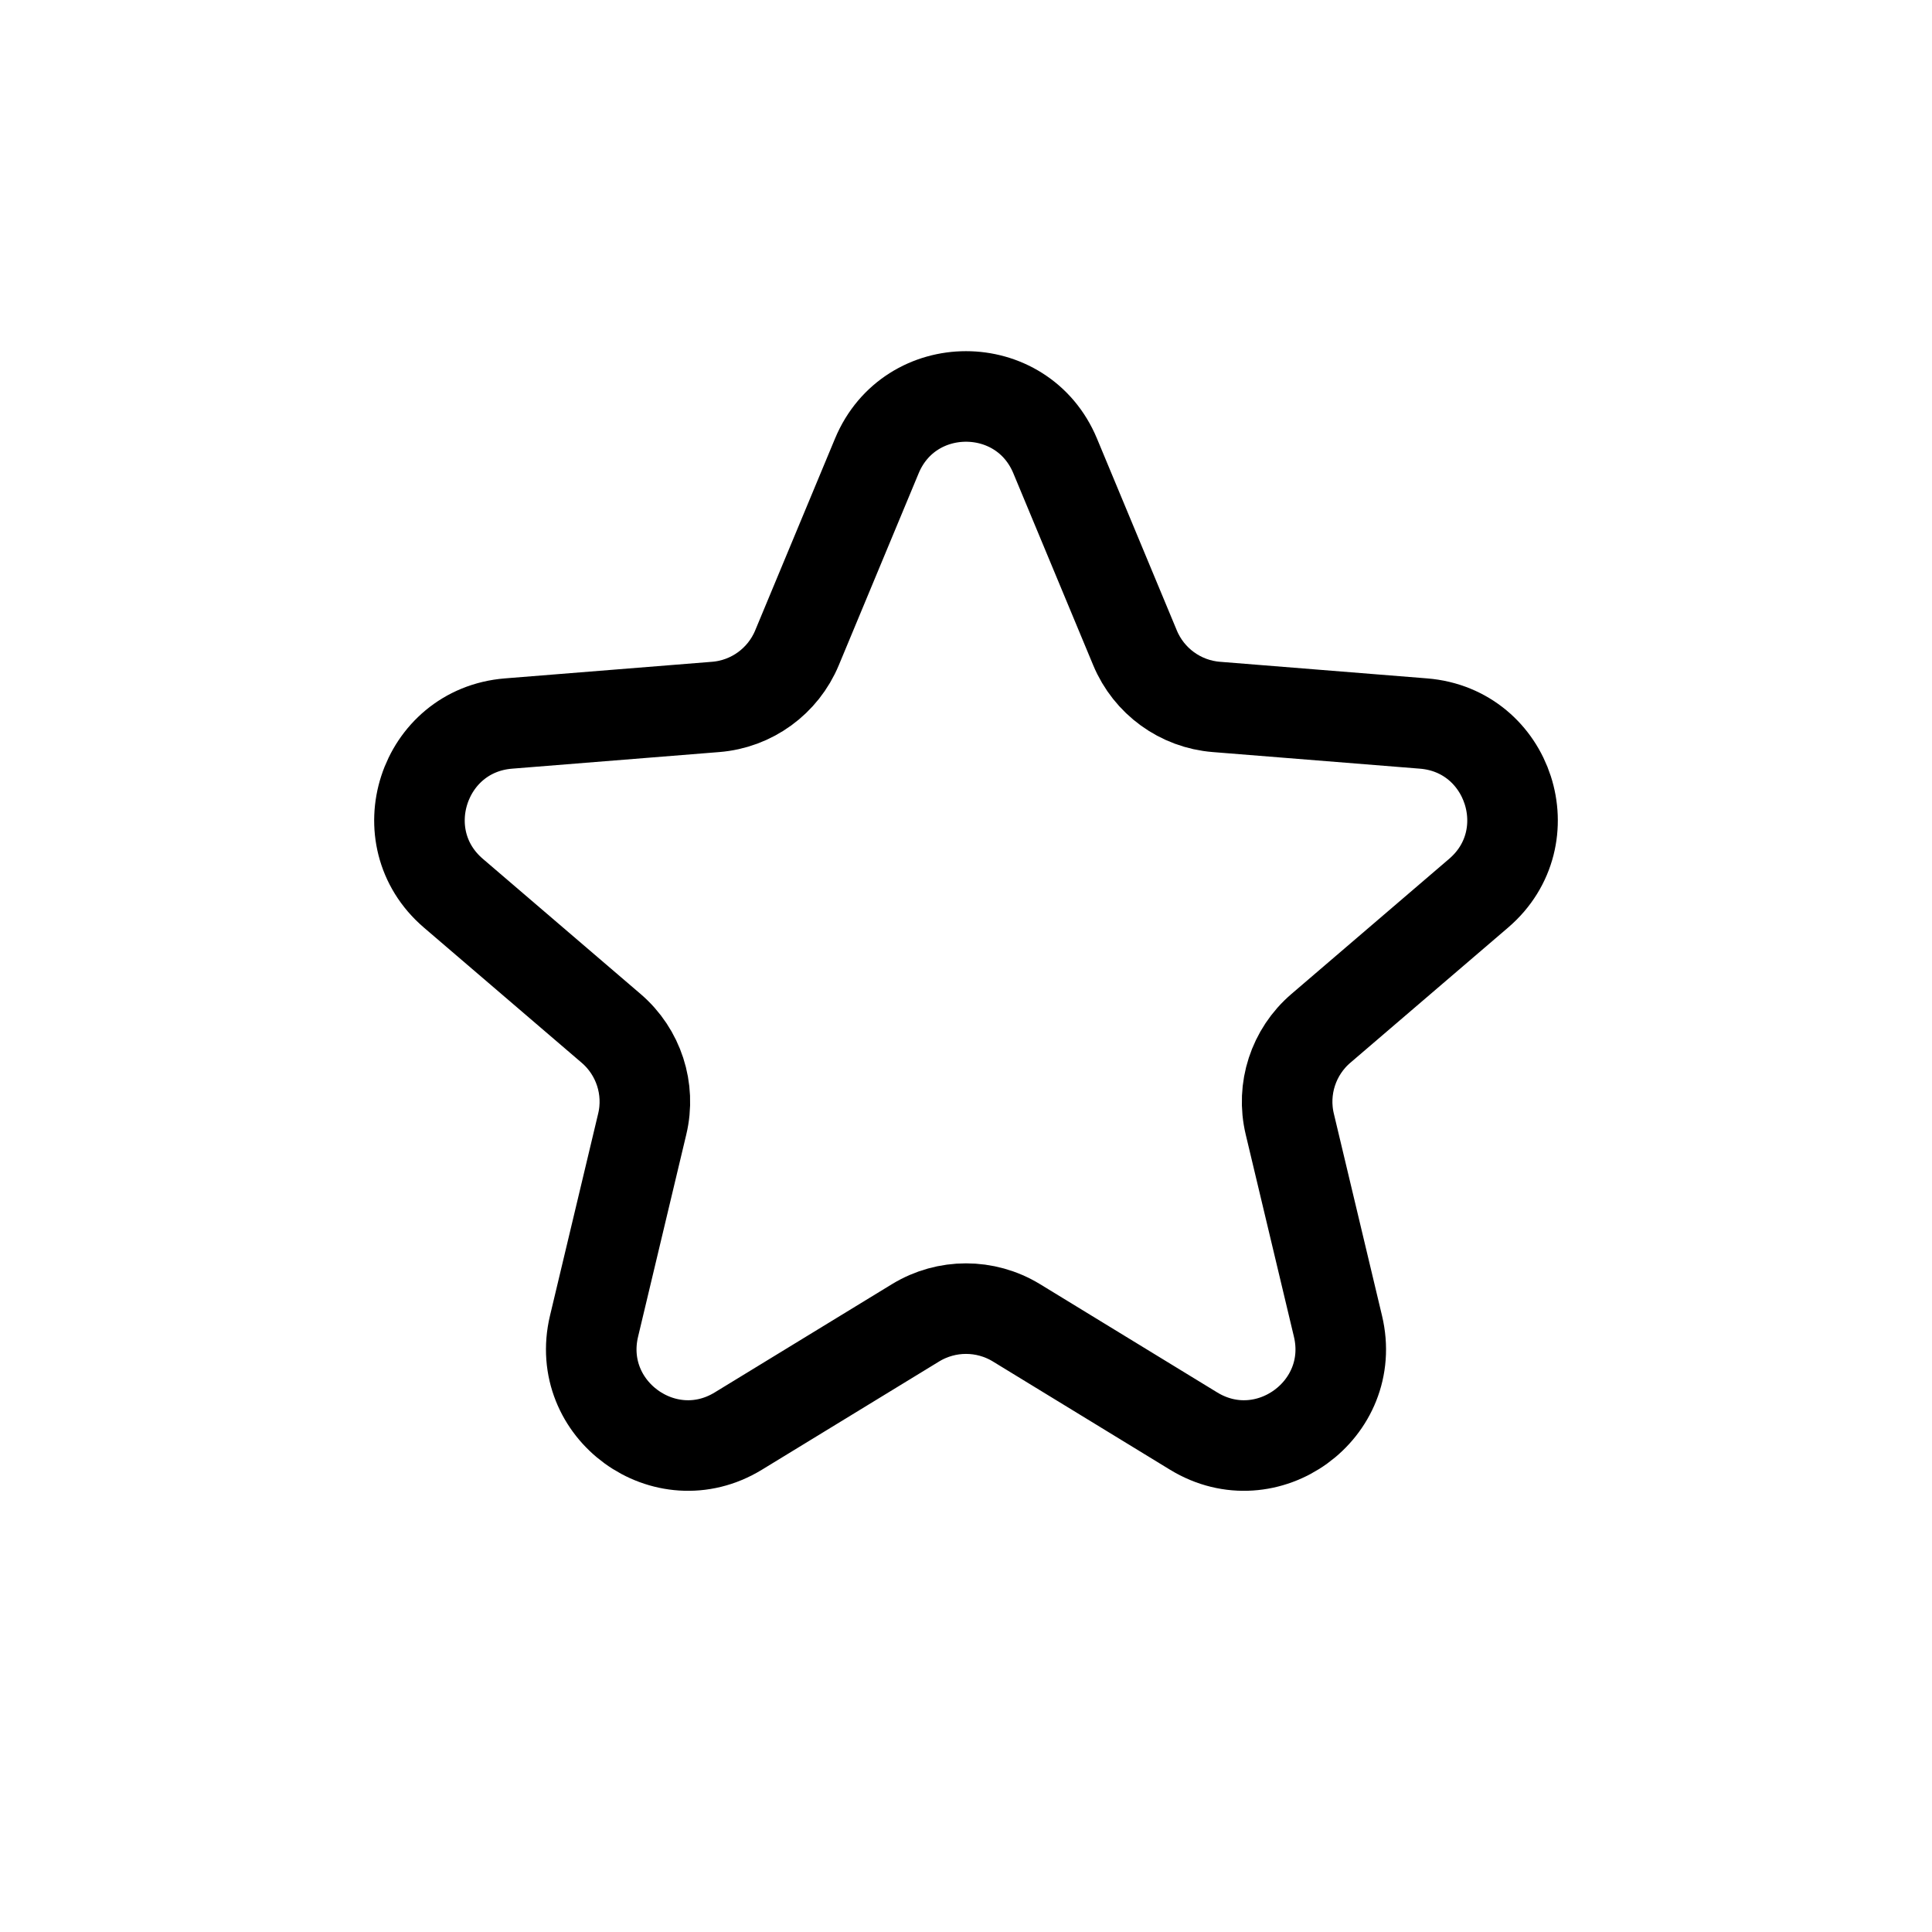 <svg width="32" height="32" viewBox="0 0 32 32" fill="none" xmlns="http://www.w3.org/2000/svg">
<g id="Generic=star, Type=stroke">
<path id="Star 1" d="M14.523 7.552C15.069 6.238 16.931 6.238 17.477 7.552L18.799 10.729C19.029 11.283 19.55 11.662 20.148 11.709L23.578 11.984C24.997 12.098 25.572 13.868 24.491 14.794L21.878 17.033C21.422 17.423 21.223 18.036 21.363 18.619L22.161 21.966C22.491 23.351 20.985 24.445 19.77 23.703L16.834 21.909C16.322 21.597 15.678 21.597 15.166 21.909L12.229 23.703C11.015 24.445 9.509 23.351 9.839 21.966L10.637 18.619C10.777 18.036 10.578 17.423 10.122 17.033L7.509 14.794C6.428 13.868 7.003 12.098 8.422 11.984L11.852 11.709C12.45 11.662 12.971 11.283 13.201 10.729L14.523 7.552Z" stroke="black" stroke-width="1.5px" vector-effect="non-scaling-stroke"/>
</g>
</svg>
